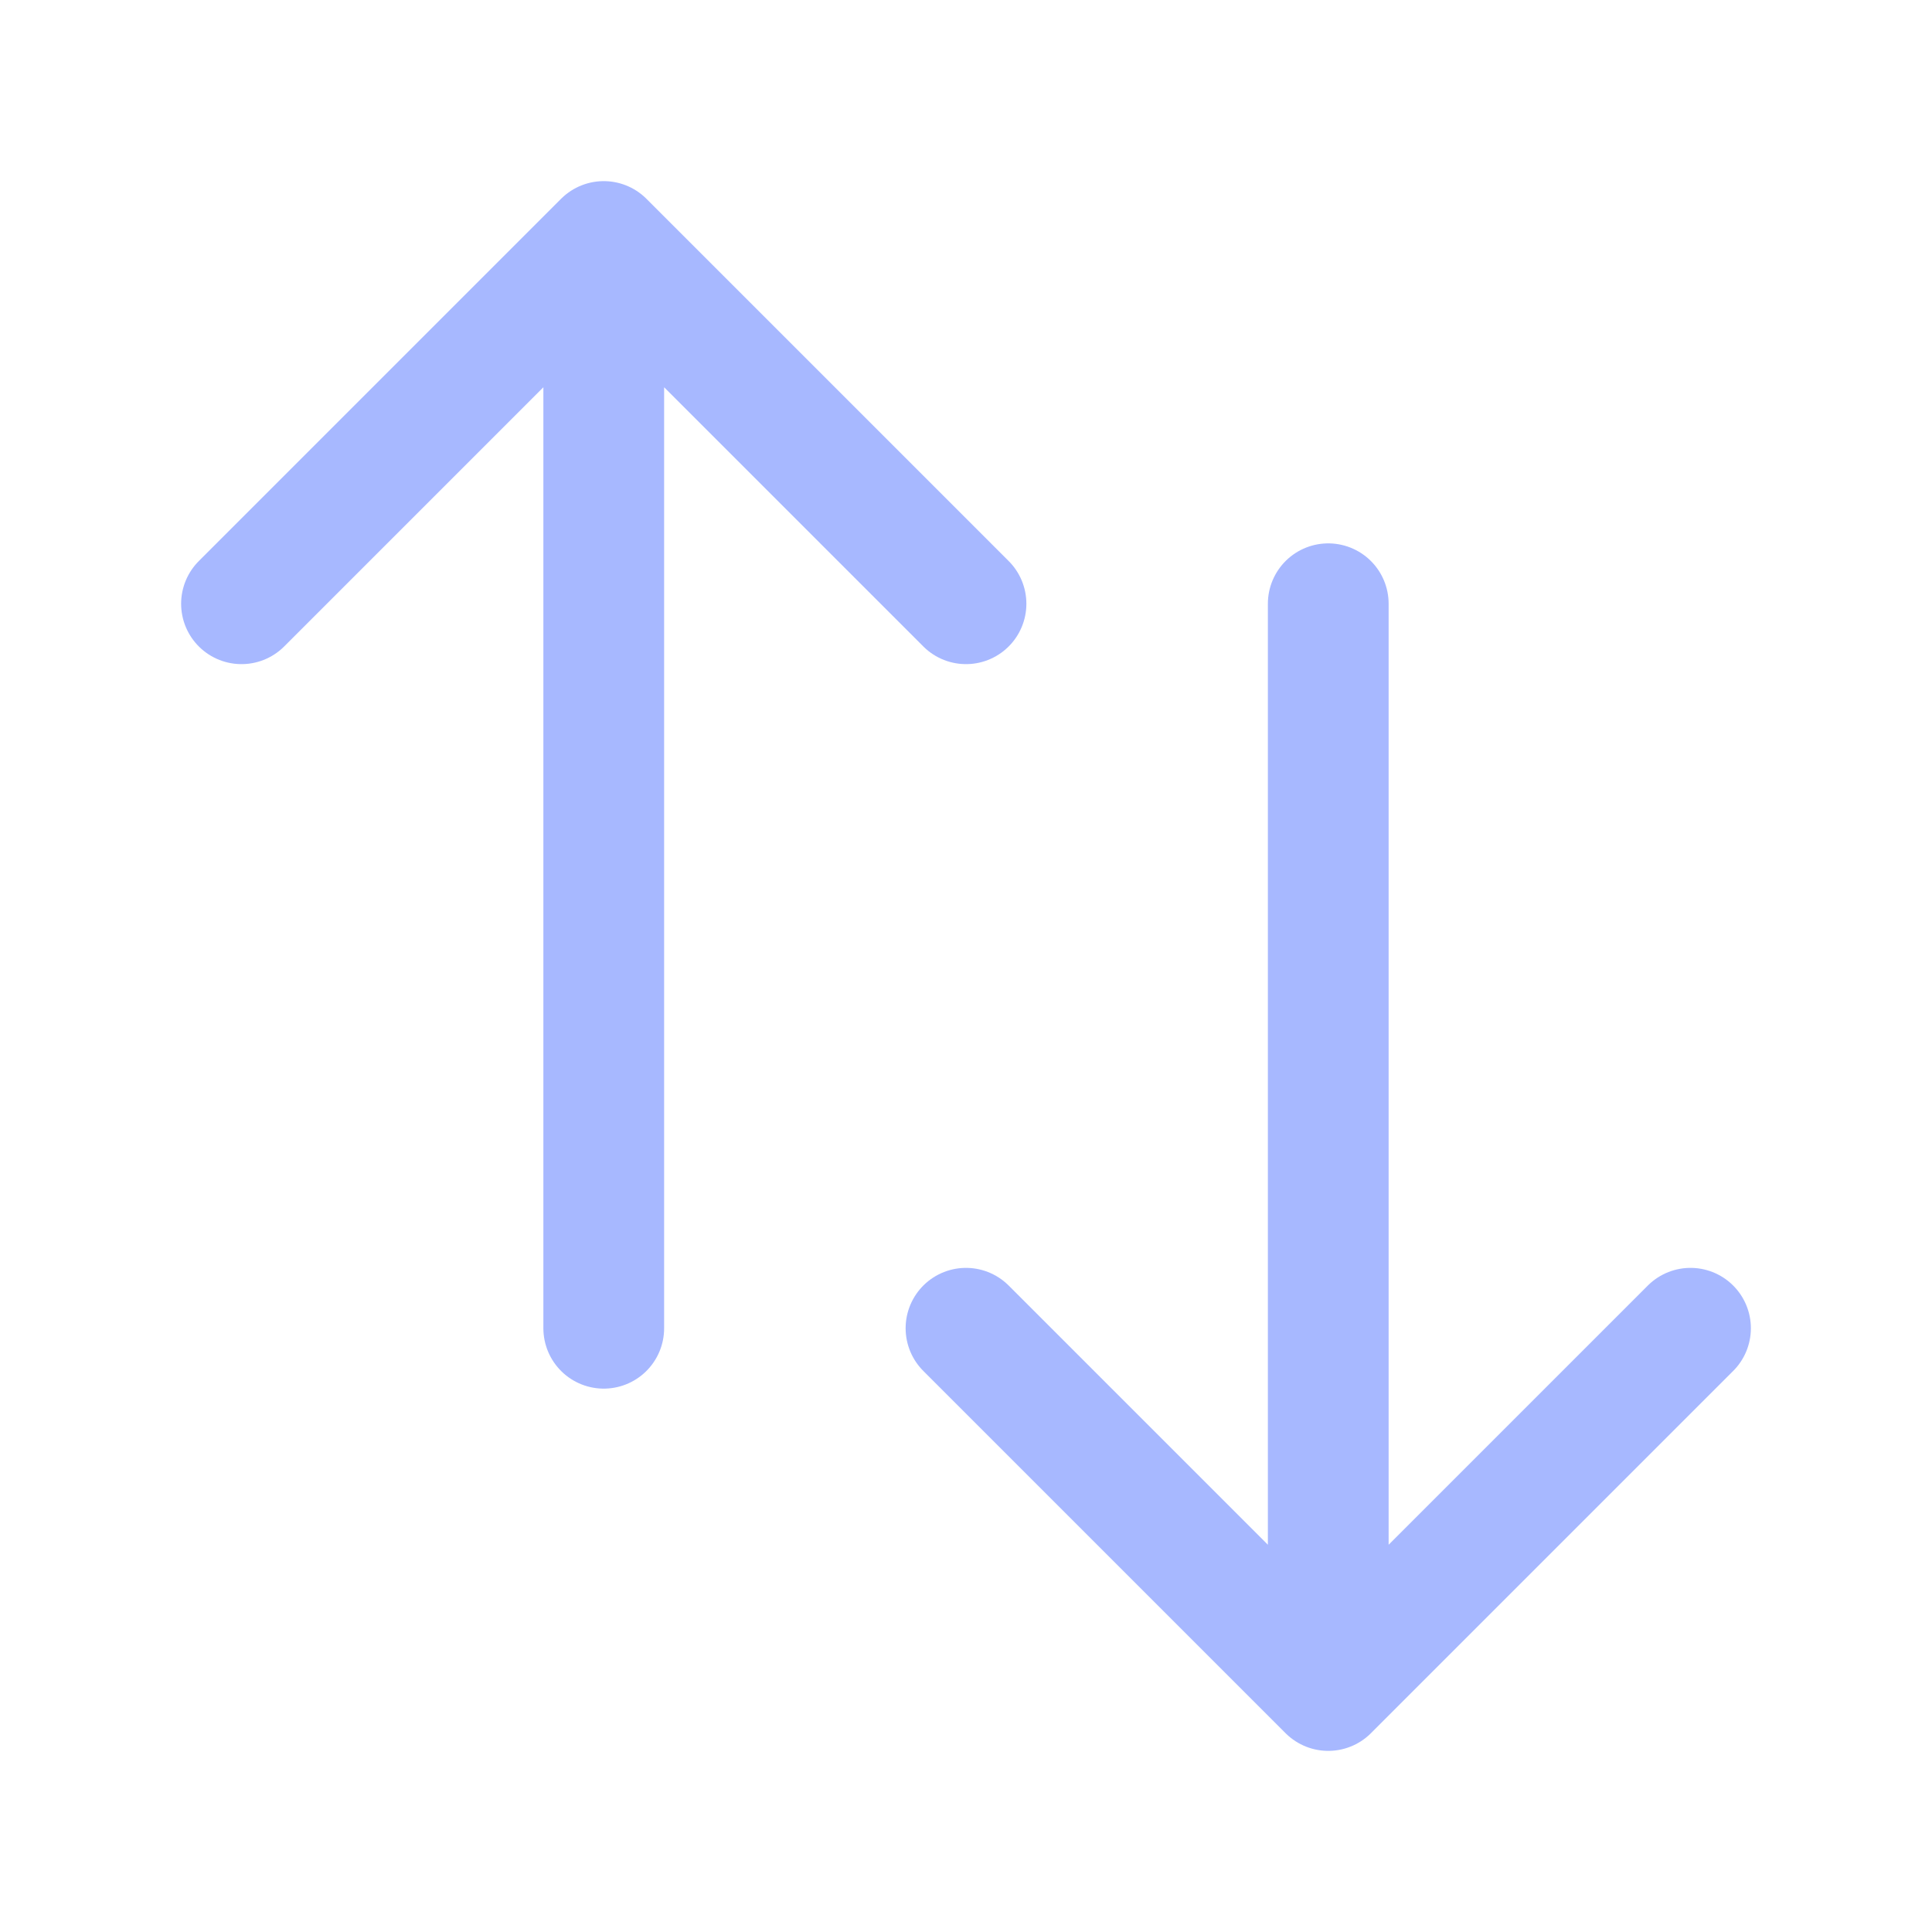 <svg xmlns="http://www.w3.org/2000/svg" fill="#a7b8ff" viewBox="0 0 24 24" stroke-width="1.5" stroke="#a7b8ff" class="w-6 h-6">
  <path stroke-linecap="round" stroke-linejoin="round" d="M3 7.5L7.5 3m0 0L12 7.5M7.5 3v13.5m13.5 0L16.5 21m0 0L12 16.5m4.5 4.5V7.5" />
</svg>
